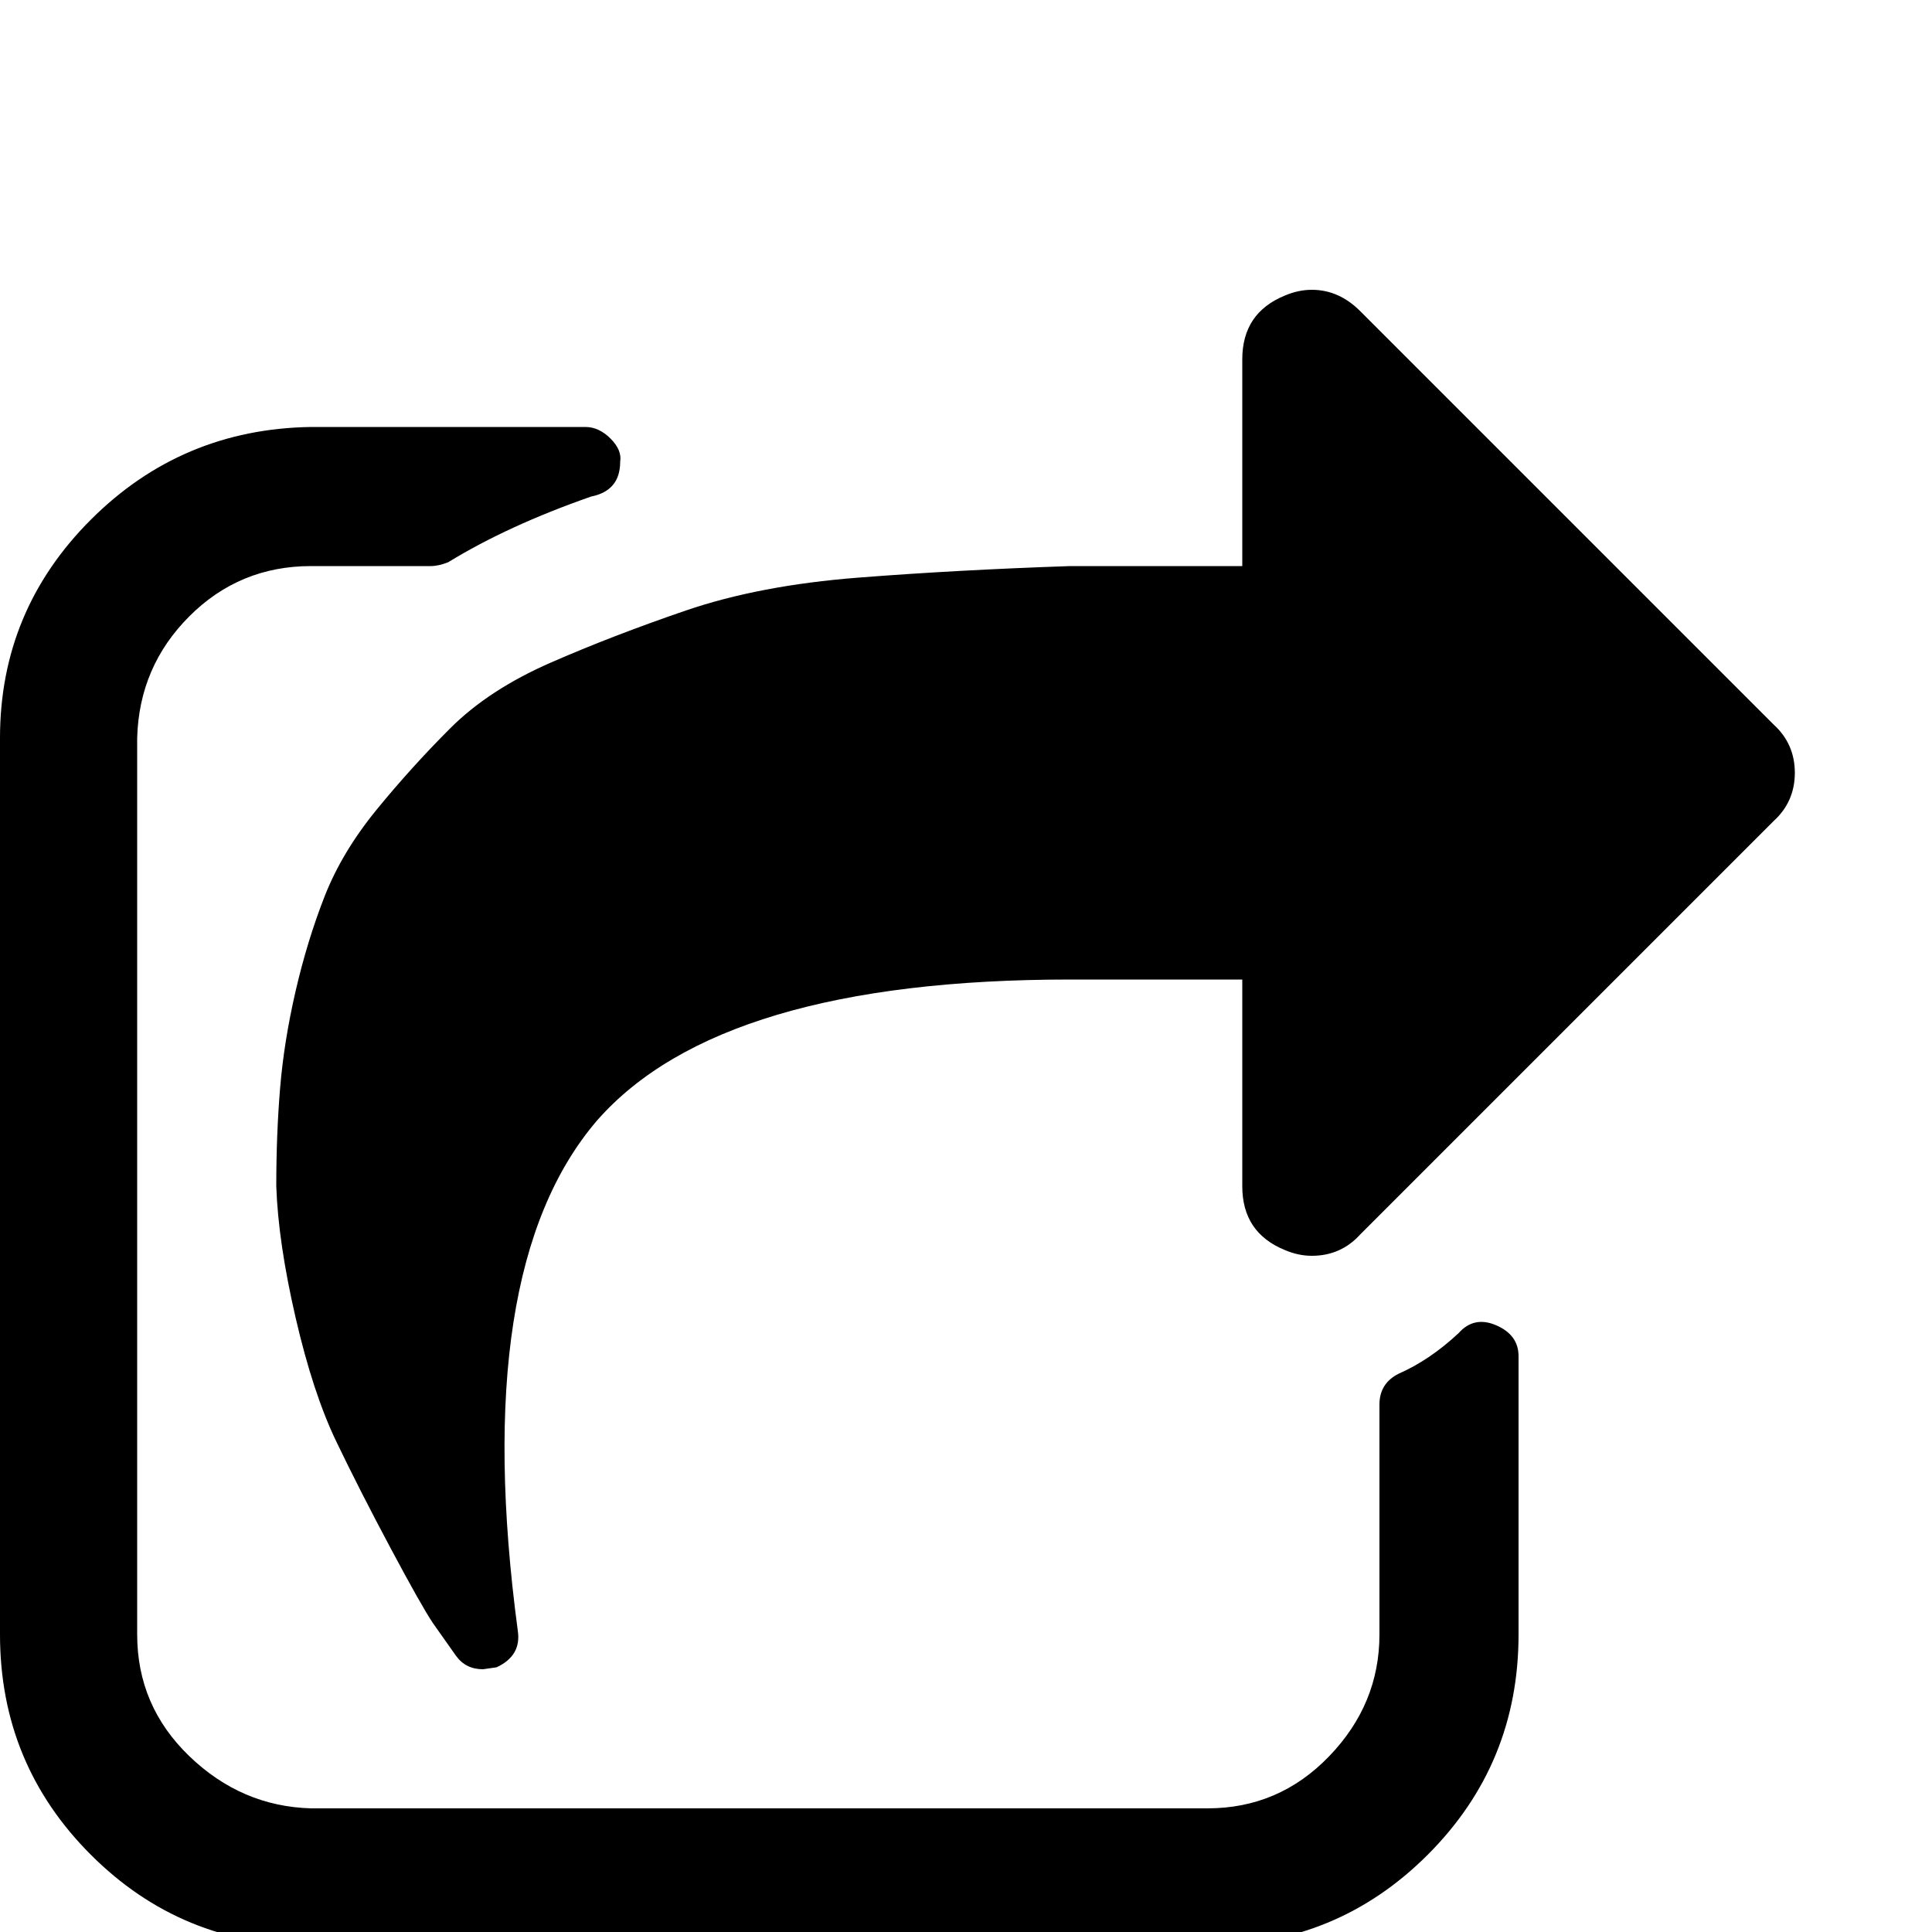 <svg xmlns="http://www.w3.org/2000/svg" viewBox="0 -1000 1000 1000">
	<path fill="#000000" d="M786 -298V-154Q786 -87 739 -40Q692 7 625 7H161Q94 7 47 -40Q0 -87 0 -154V-618Q0 -684 47 -731Q94 -778 161 -779H303Q310 -779 316 -773Q322 -767 321 -761Q321 -746 306 -743Q263 -728 232 -709Q227 -707 223 -707H161Q124 -707 98 -681Q72 -655 71 -618V-154Q71 -117 98 -91Q125 -65 161 -64H625Q662 -64 688 -91Q714 -118 714 -154V-273Q714 -284 724 -289Q740 -296 755 -310Q763 -319 774.5 -314Q786 -309 786 -298ZM918 -575L704 -361Q694 -350 679 -350Q672 -350 665 -353Q643 -362 643 -386V-493H554Q373 -493 309 -420Q243 -343 268 -156Q270 -143 257 -137L250 -136Q241 -136 236 -143L224 -160Q218 -169 202 -199Q186 -229 174 -254Q162 -279 153 -318Q144 -357 143 -386Q143 -413 145 -437Q147 -461 153 -487Q159 -513 168 -536Q177 -559 195 -581Q213 -603 233 -623Q253 -643 285 -657Q317 -671 355 -684Q393 -697 444 -701Q495 -705 554 -707H643V-814Q643 -838 665 -847Q672 -850 679 -850Q693 -850 704 -839L918 -625Q929 -615 929 -600Q929 -585 918 -575Z"/>
</svg>